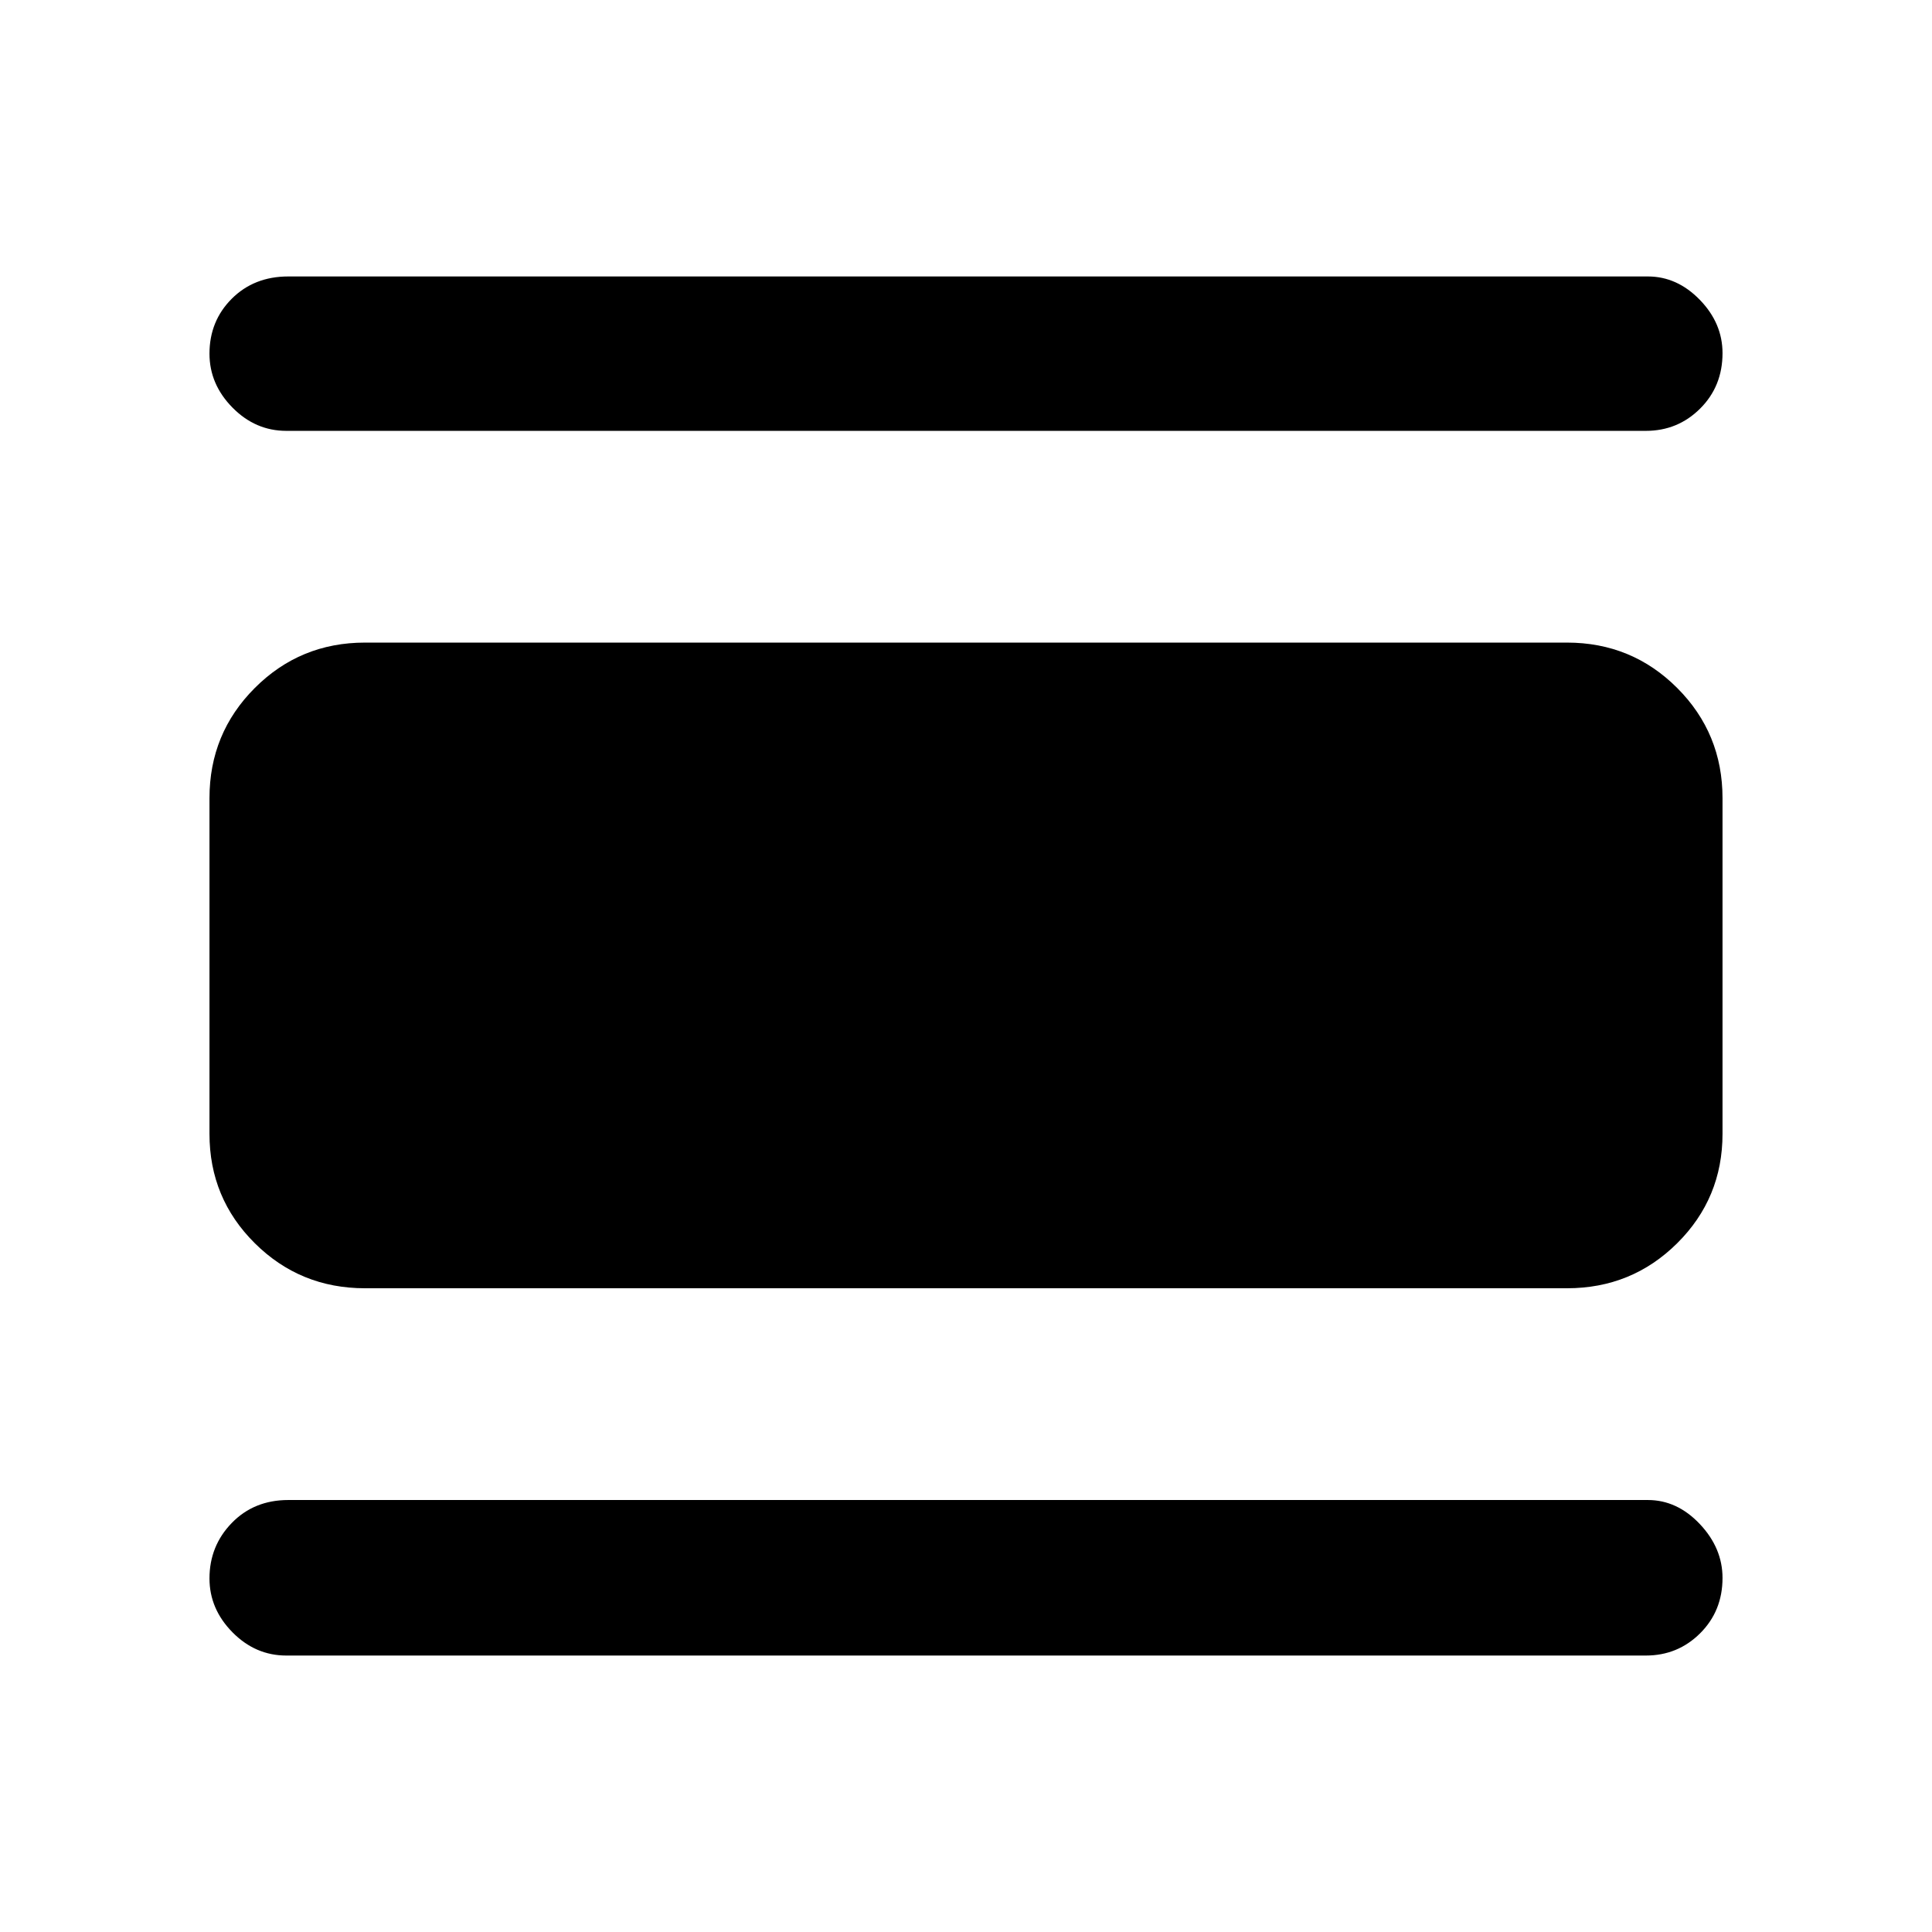 <svg xmlns="http://www.w3.org/2000/svg" height="48" viewBox="0 -960 960 960" width="48"><path d="M142.26-137.37q-15.35 0-26.76-11.57-11.41-11.58-11.41-26.74 0-16.15 11.07-27.56 11.08-11.41 28.1-11.41H818.8q14.55 0 25.83 11.94 11.28 11.95 11.28 26.78 0 16.41-11.11 27.49-11.11 11.07-27 11.07H142.26Zm39.11-182.5q-32.21 0-54.75-22.37-22.53-22.37-22.53-54.35v-166.82q0-32.21 22.53-54.75 22.54-22.54 54.75-22.54h597.26q32.21 0 54.75 22.54 22.53 22.54 22.53 54.75v166.82q0 31.98-22.53 54.35-22.54 22.37-54.75 22.37H181.37Zm-39.11-426.04q-15.35 0-26.76-11.58-11.41-11.58-11.41-26.78 0-16.21 11.07-27.29 11.08-11.07 28.1-11.07H818.8q14.55 0 25.83 11.61 11.28 11.62 11.28 26.5 0 16.45-11.11 27.53-11.11 11.08-27 11.08H142.26Z"/></svg>